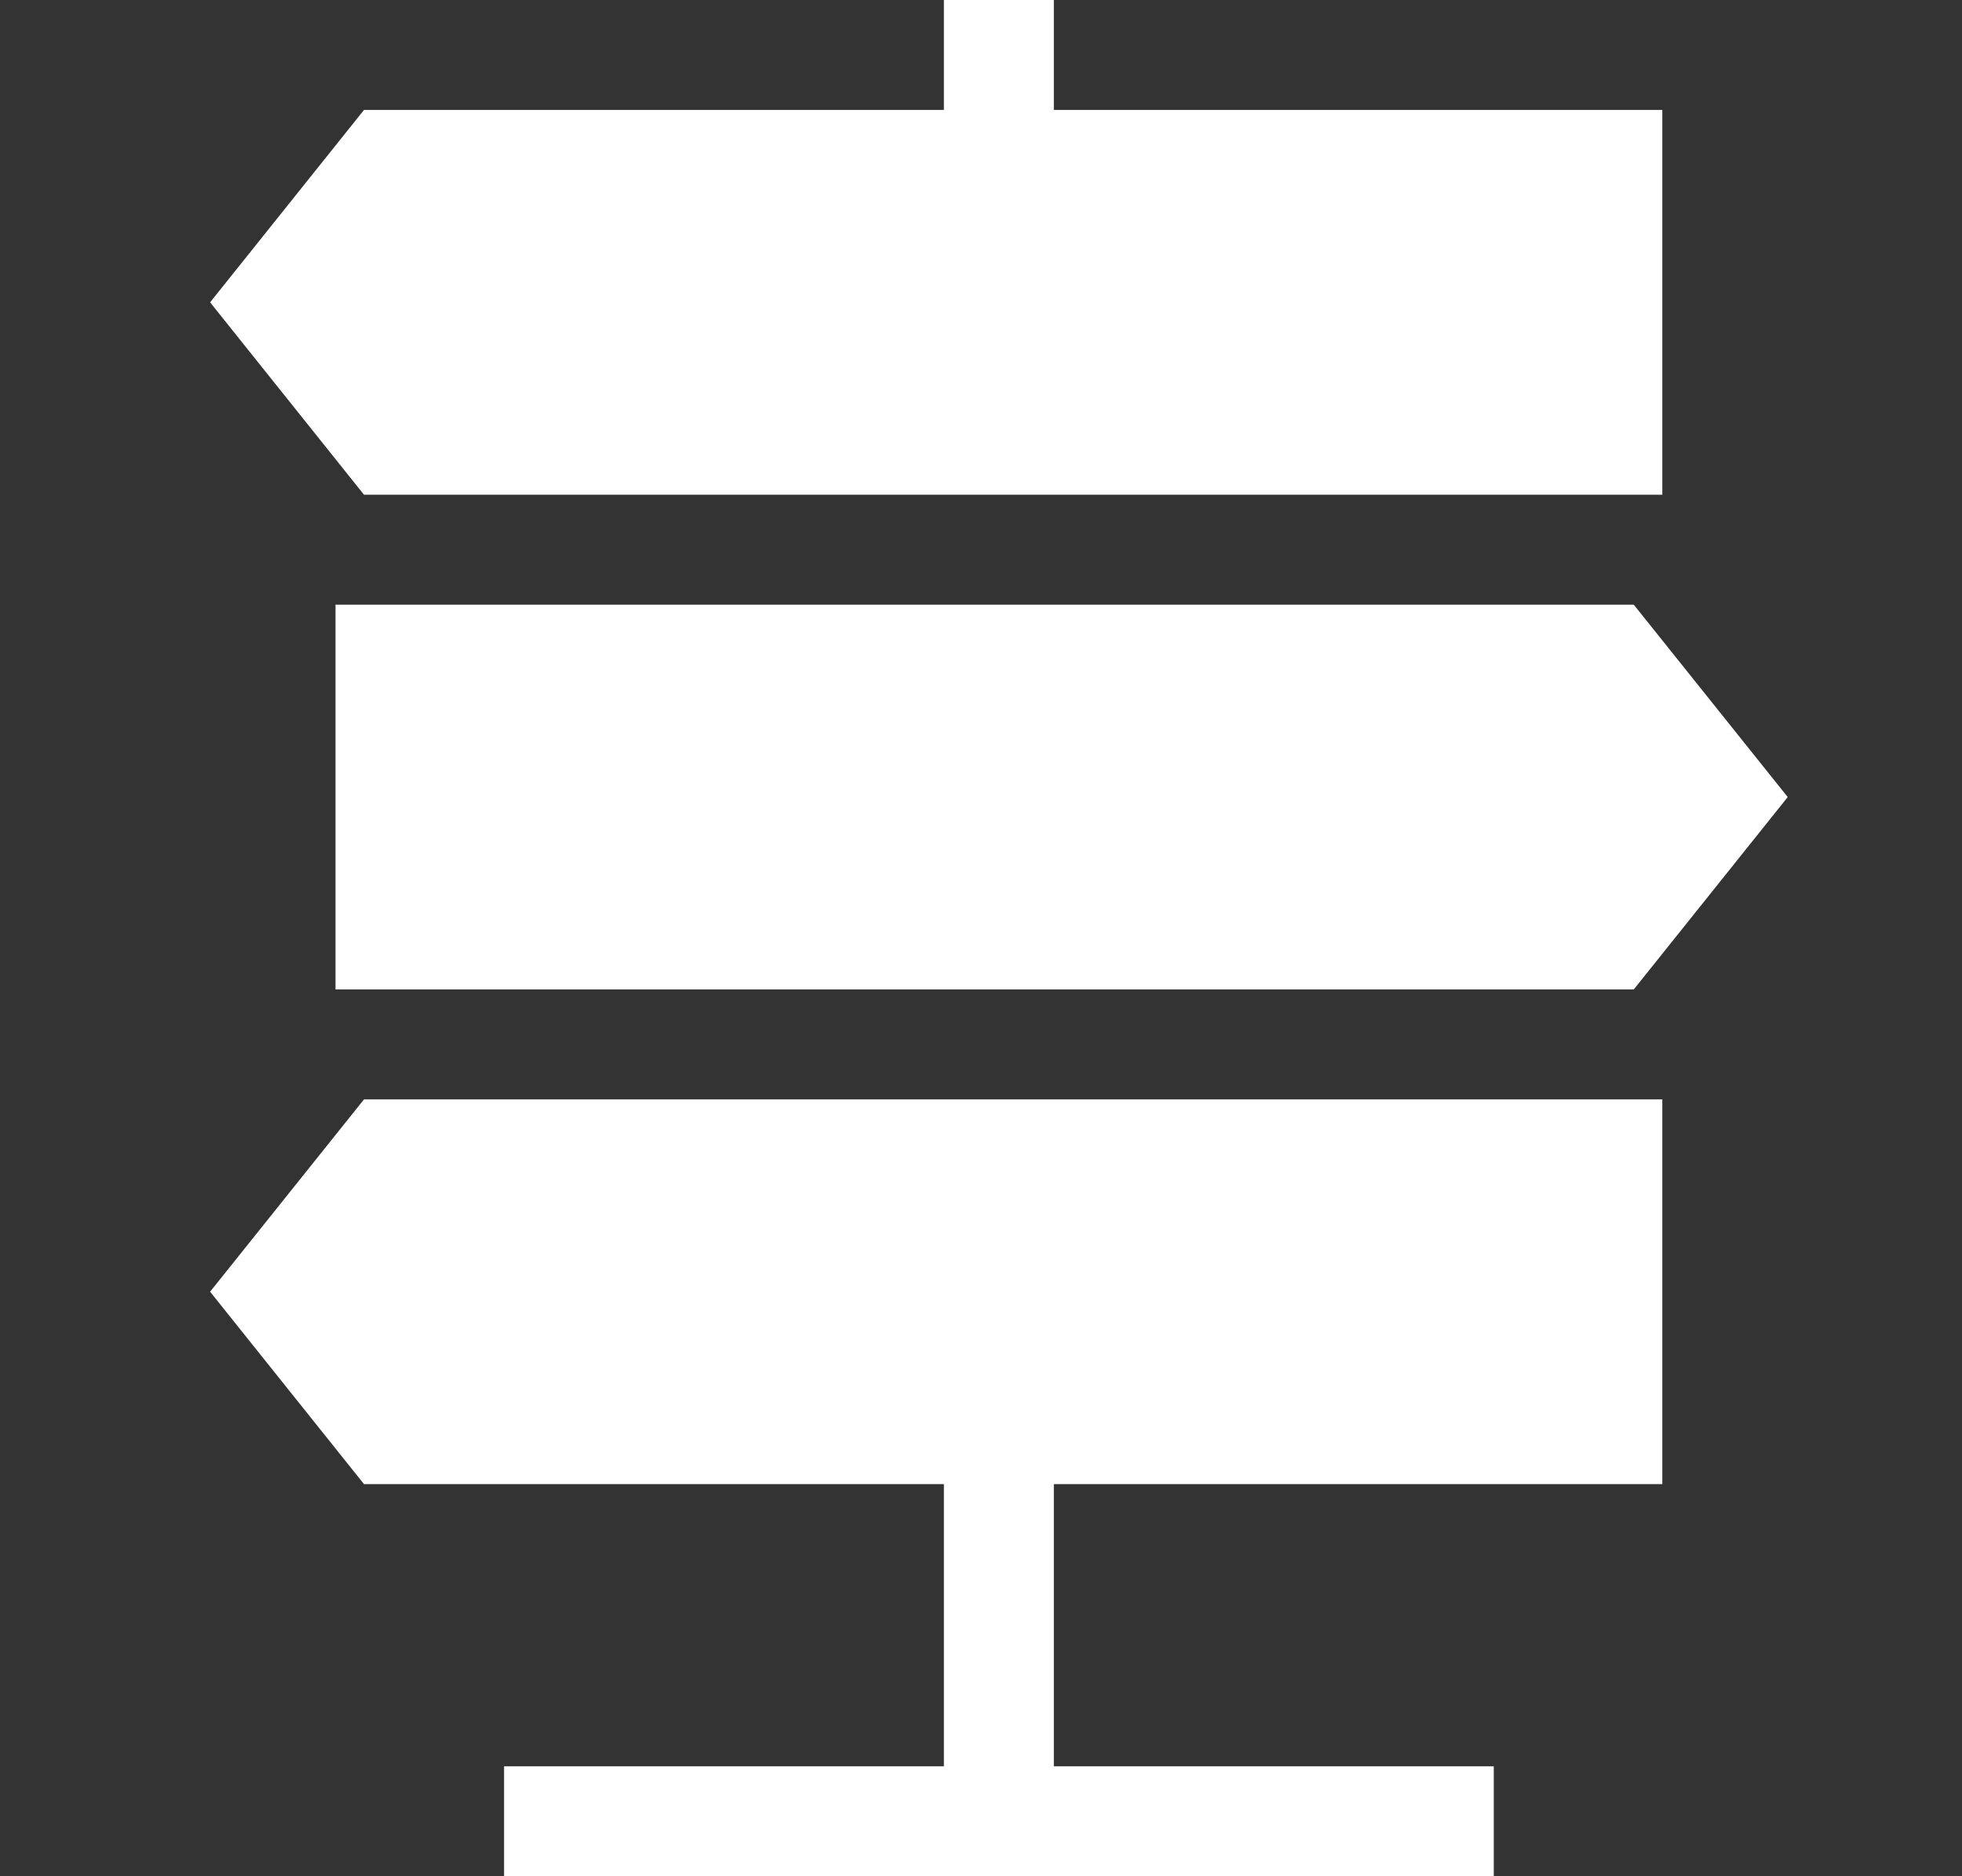<svg width="23" height="22" viewBox="0 0 23 22" fill="none" xmlns="http://www.w3.org/2000/svg">
<rect x="0" y="0" width="23" height="22" fill="#333333" stroke="none"/>
<path d="M19.487 5.801V1.289H12.354V0H11.065V1.289H4.267L2.463 3.545L4.267 5.801H19.487Z" fill="white"/>
<path d="M3.933 7.09V11.602H19.152L20.957 9.346L19.152 7.09H3.933Z" fill="white"/>
<path d="M2.463 15.146L4.267 17.402H11.065V20.711H5.909V22H17.511V20.711H12.354V17.402H19.487V12.891H4.267L2.463 15.146Z" fill="white"/>
</svg>
